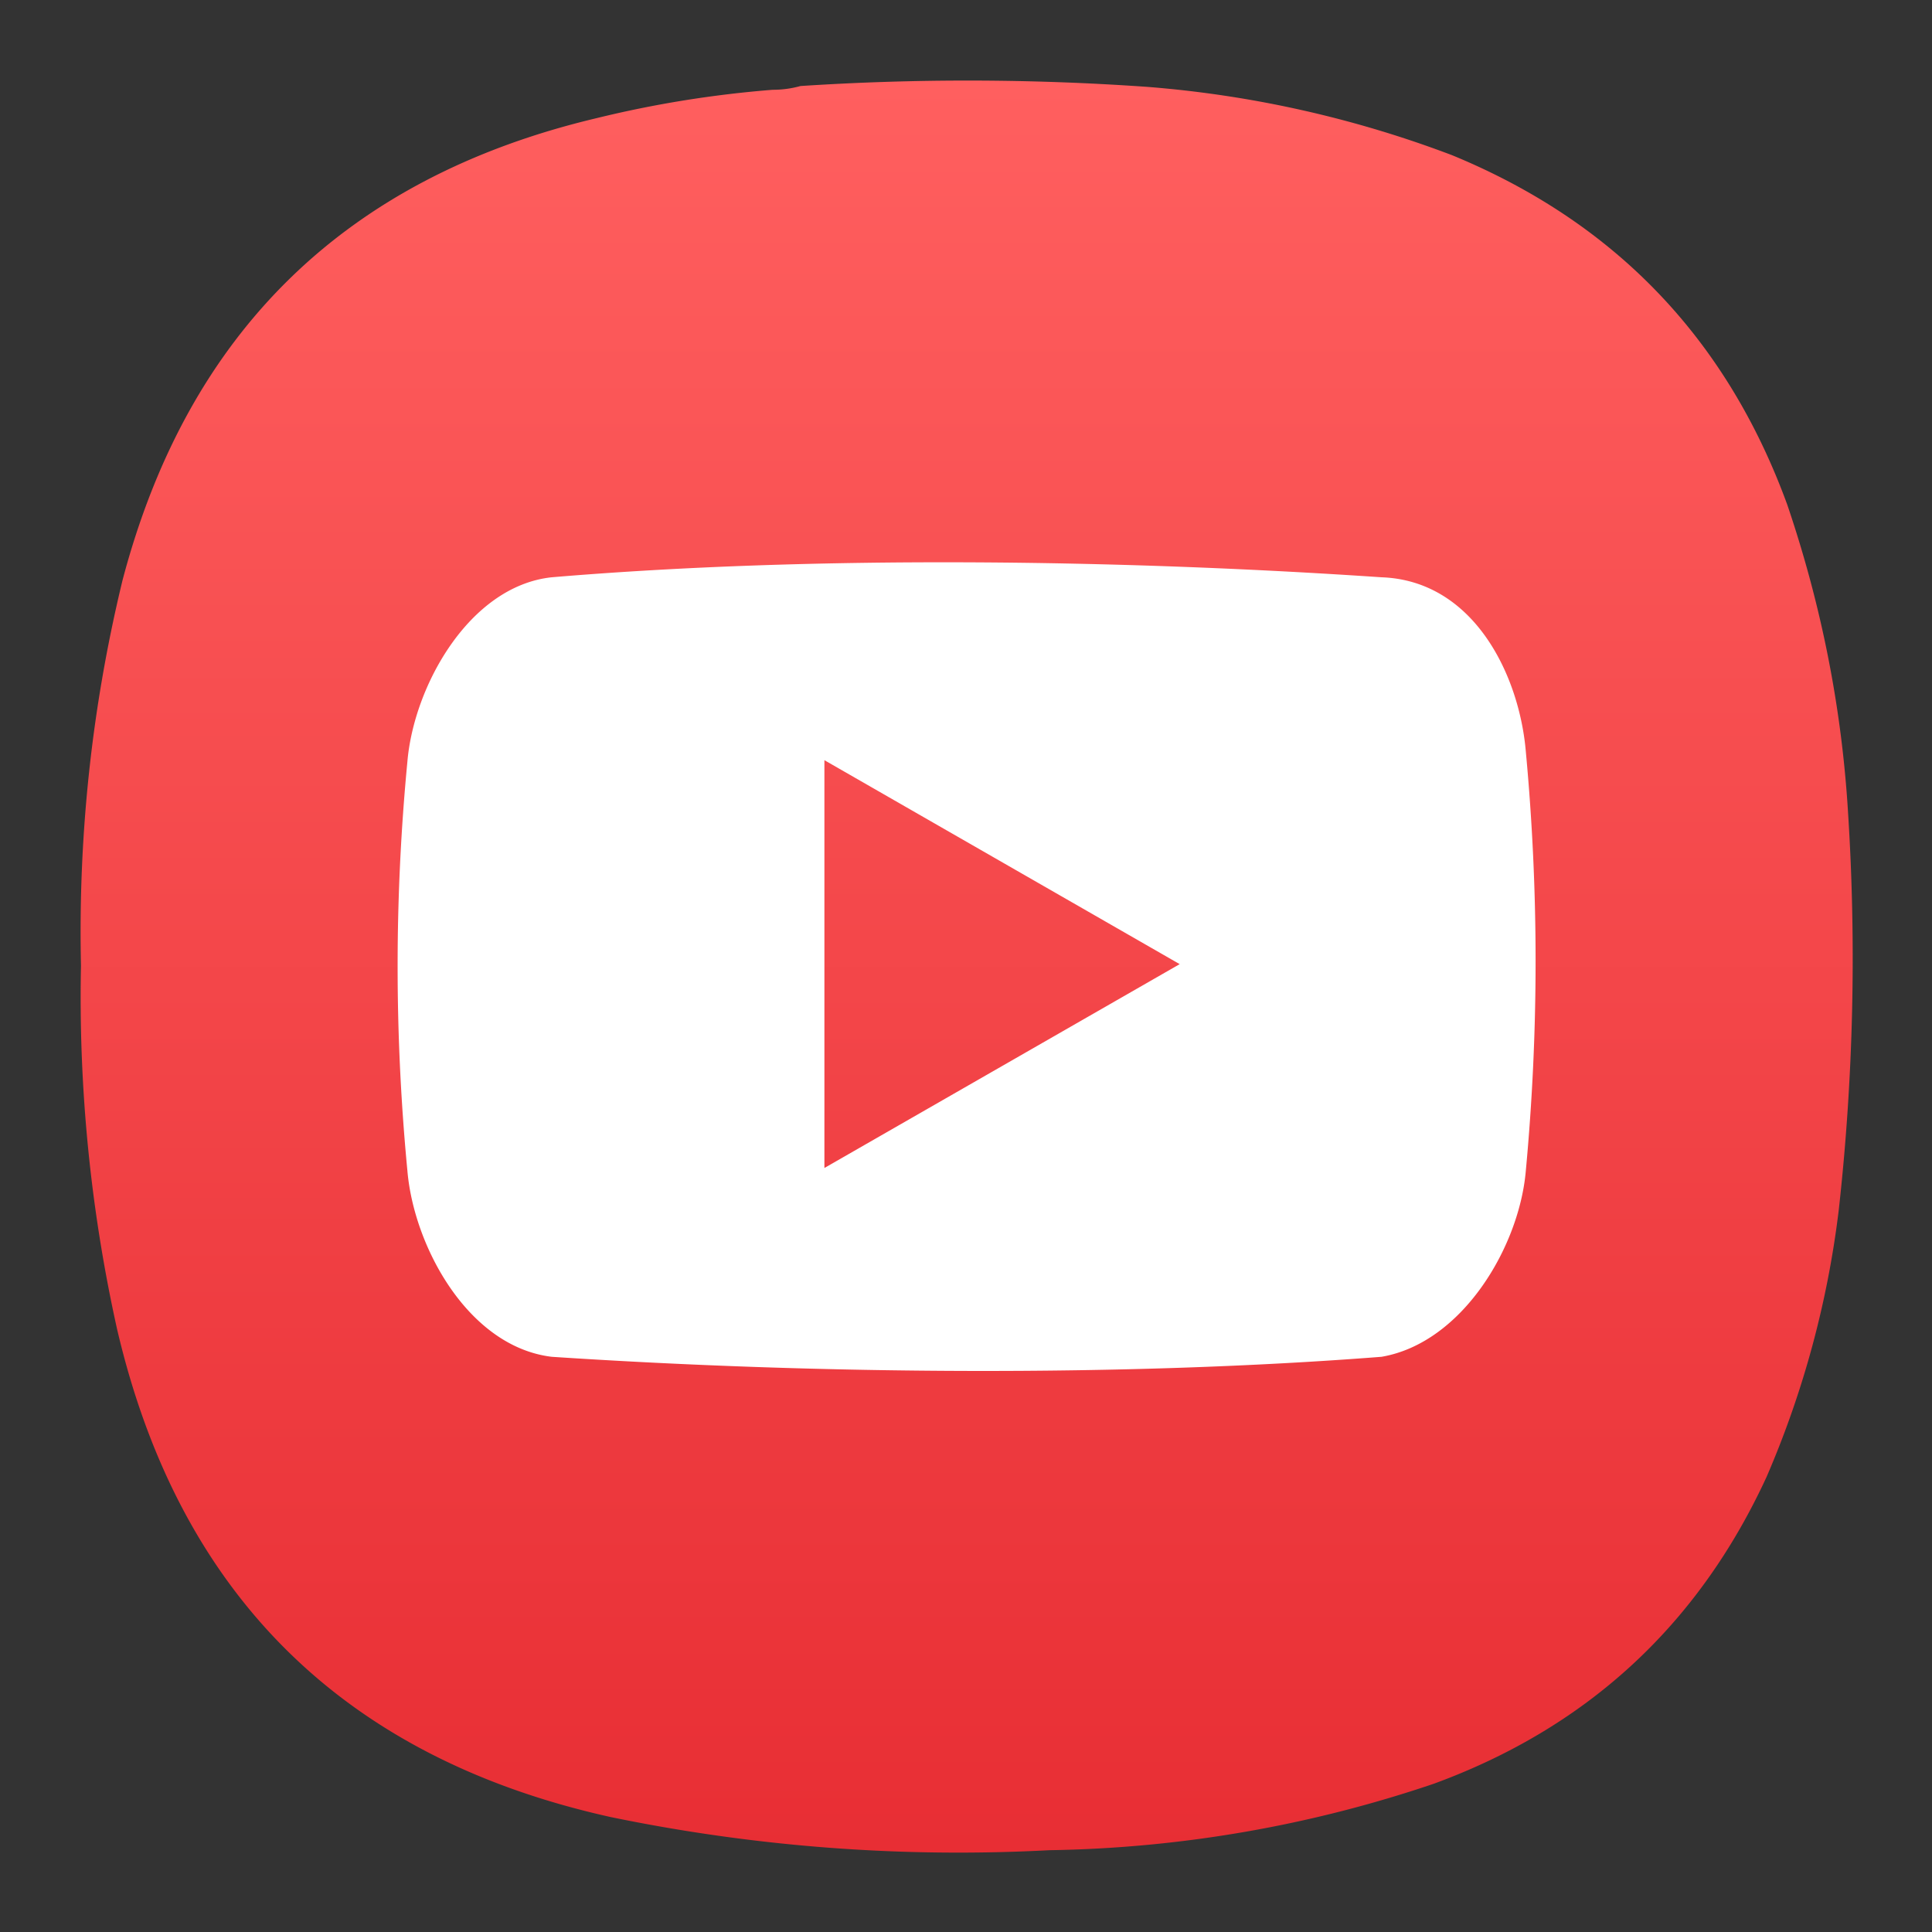 <svg xmlns="http://www.w3.org/2000/svg" xml:space="preserve" width="24" height="24" viewBox="0 0 6.35 6.35"><rect x="0" y="0" width="6.35" height="6.35" fill="#333333" stroke="none"/><defs><linearGradient id="a" x1="12" x2="12" y1="1" y2="23" gradientTransform="matrix(.75 0 0 .75 0 0)" gradientUnits="userSpaceOnUse" spreadMethod="pad"><stop offset="0" style="stop-opacity:1;stop-color:#ff5f5f"/><stop offset="1" style="stop-opacity:1;stop-color:#e82e34"/></linearGradient></defs><path d="M7.195.836c.09 0 .176-.012.258-.035a23.86 23.86 0 0 1 3.231.008 10.26 10.26 0 0 1 2.836.636c1.519.625 2.558 1.711 3.121 3.254.316.93.507 1.887.566 2.867a21.227 21.227 0 0 1-.086 3.696 8.976 8.976 0 0 1-.672 2.488c-.637 1.383-1.672 2.336-3.101 2.859a11.693 11.693 0 0 1-3.575.618 15.998 15.998 0 0 1-4.089-.309c-2.481-.551-4.016-2.066-4.594-4.543a14.244 14.244 0 0 1-.336-3.383c-.027-1.215.101-2.41.387-3.59.609-2.312 2.078-3.746 4.406-4.3A10.27 10.27 0 0 1 7.195.836Z" style="fill:url(#a);fill-rule:evenodd;stroke:none" transform="scale(.353)"/><path d="M14.207 7c-.059-.707-.48-1.594-1.344-1.625-2.414-.164-5.269-.207-7.726 0-.766.082-1.285 1.012-1.344 1.719a19.977 19.977 0 0 0 0 3.804c.059.707.566 1.641 1.344 1.735 2.484.164 5.328.187 7.726 0 .754-.129 1.285-1.028 1.344-1.735a20.974 20.974 0 0 0 0-3.898zm-6.531 3.875V7.078l3.308 1.899z" style="fill:#fff;fill-opacity:1;fill-rule:nonzero;stroke:none" transform="scale(.353)"/></svg>